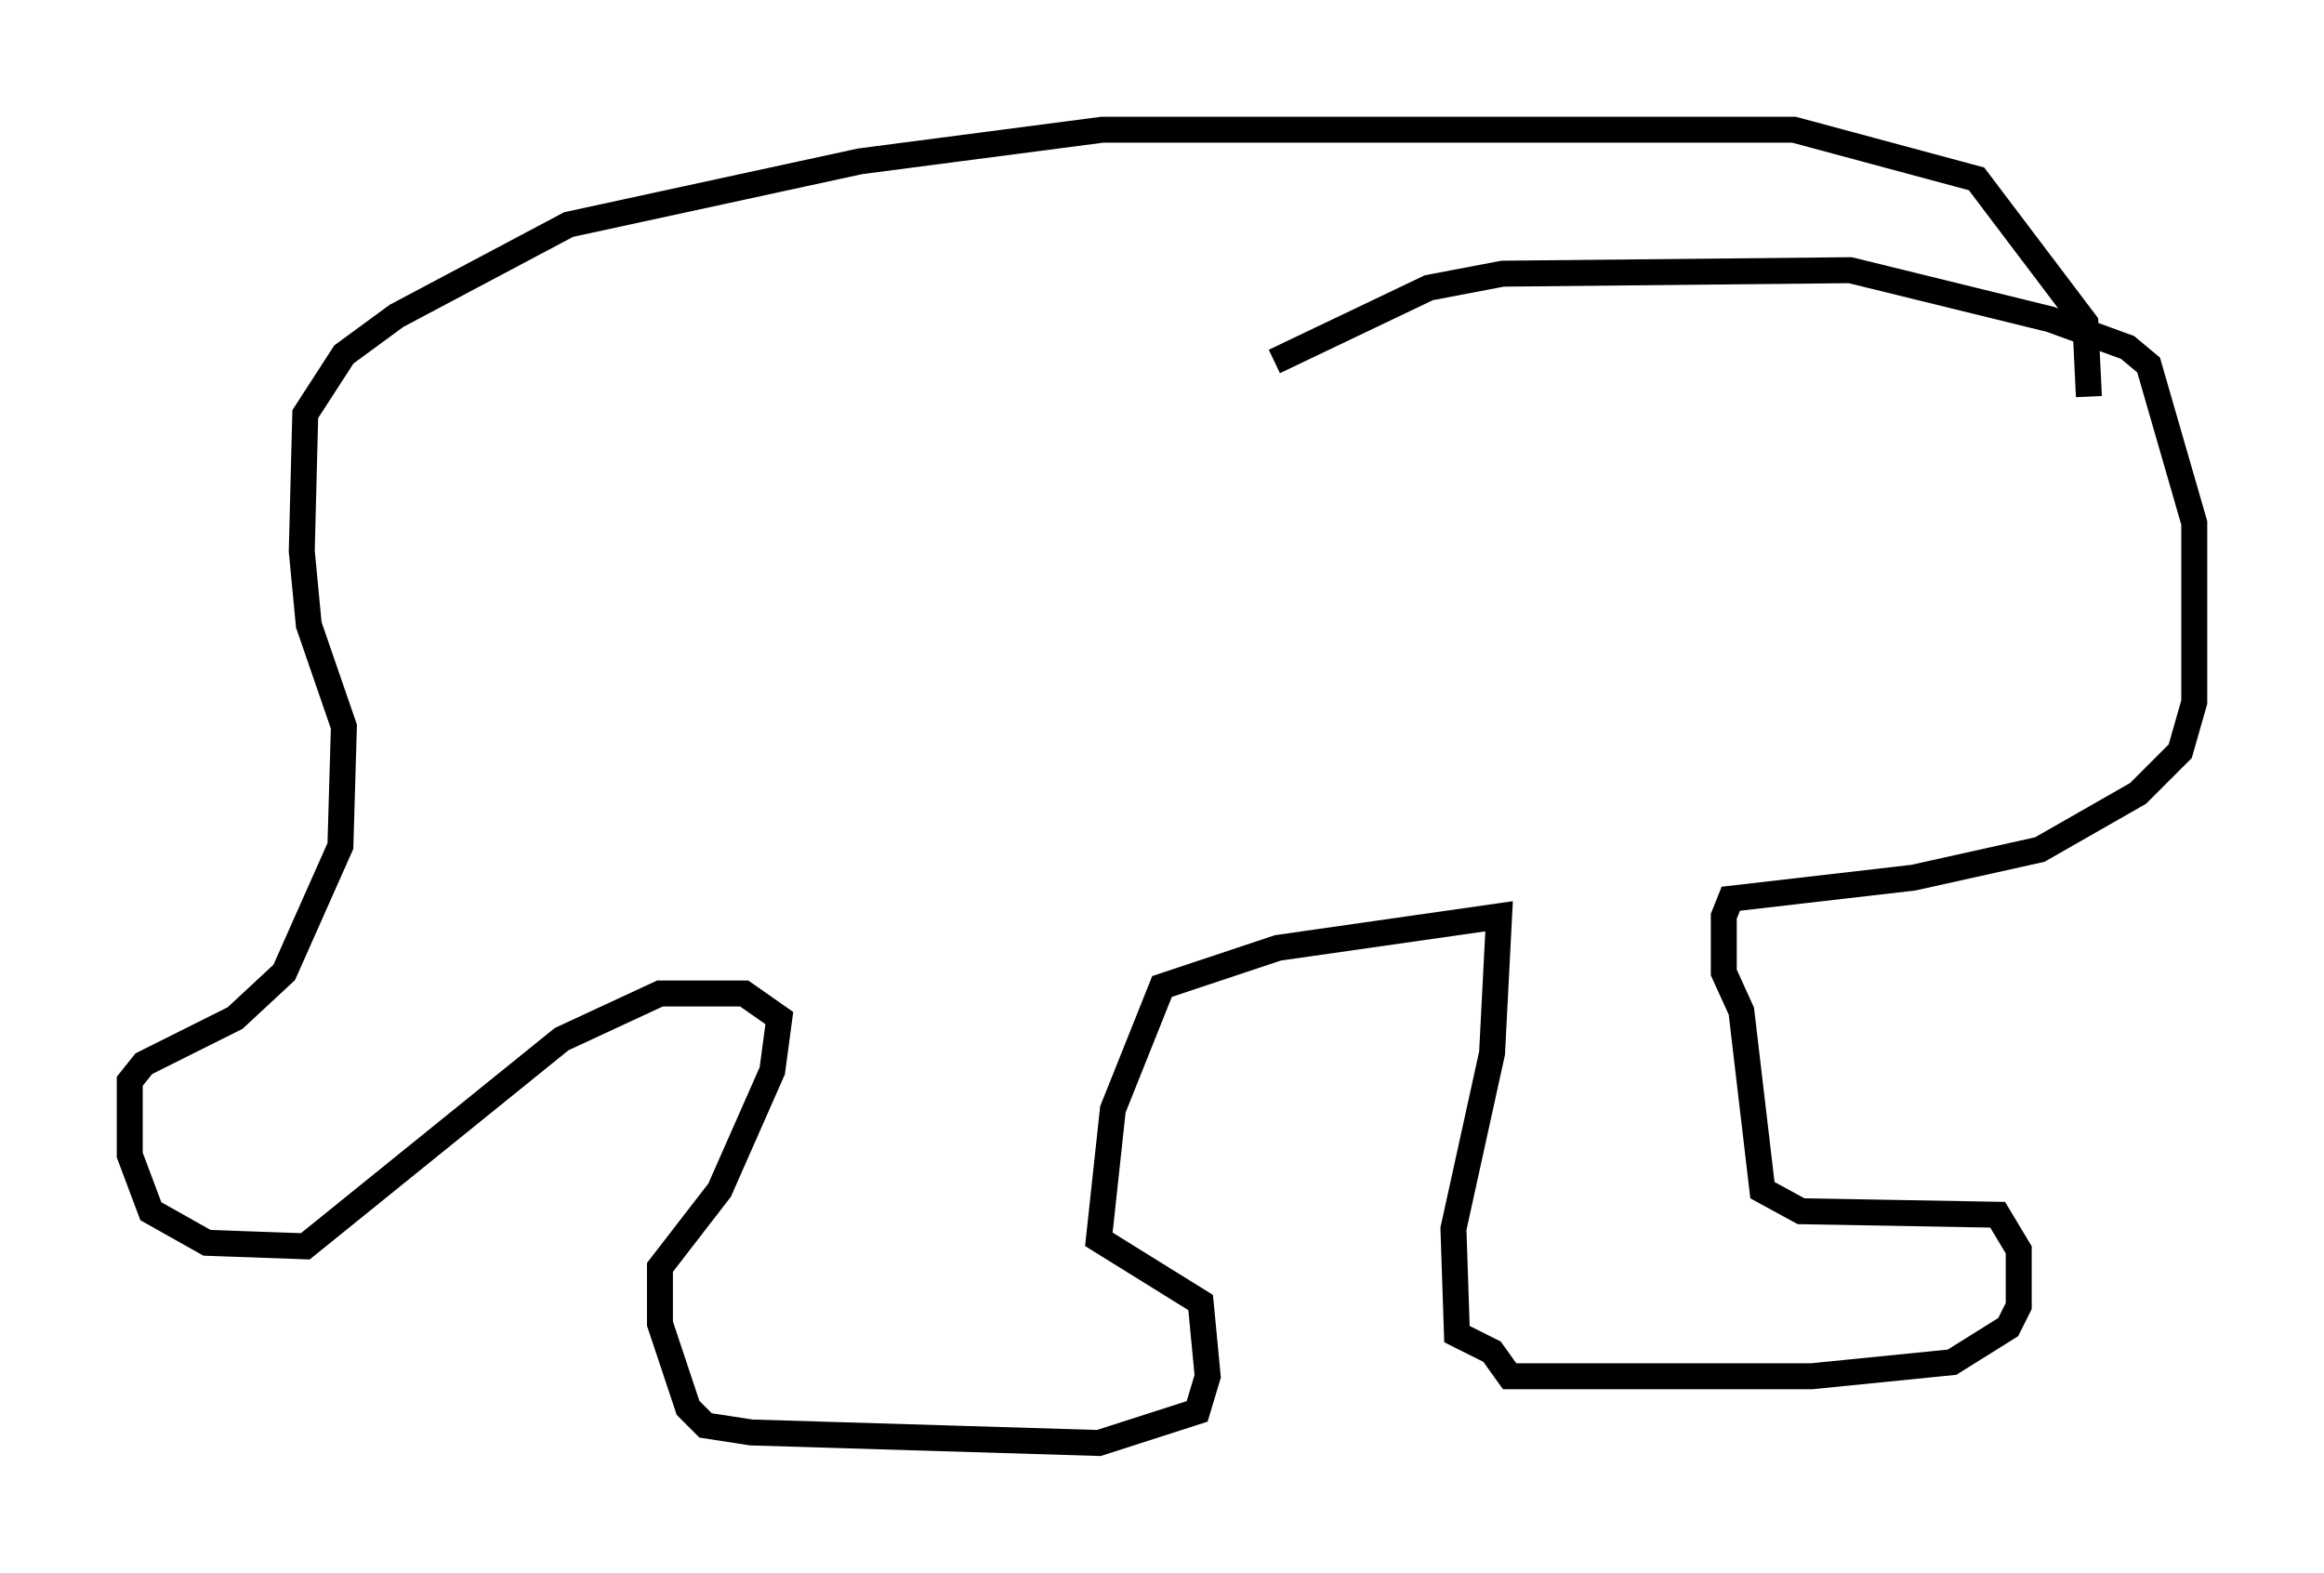 <?xml version="1.0" encoding="utf-8" ?>
<svg baseProfile="full" height="60.608" version="1.1" width="89.566" xmlns="http://www.w3.org/2000/svg" xmlns:ev="http://www.w3.org/2001/xml-events" xmlns:xlink="http://www.w3.org/1999/xlink"><defs /><rect fill="white" height="60.608" width="89.566" x="0" y="0" /><path d="M39.37, 20.561 m9.743, -6.631 l5.954, -2.842 2.842, -0.541 l13.396, -0.135 7.713, 1.894 l2.977, 1.083 0.812, 0.677 l1.759, 6.089 0.0, 6.901 l-0.541, 1.894 -1.624, 1.624 l-3.789, 2.165 -4.871, 1.083 l-7.036, 0.812 -0.271, 0.677 l0.0, 2.165 0.677, 1.488 l0.812, 6.901 1.488, 0.812 l7.578, 0.135 0.812, 1.353 l0.0, 2.165 -0.406, 0.812 l-2.165, 1.353 -5.413, 0.541 l-11.637, 0.0 -0.677, -0.947 l-1.353, -0.677 -0.135, -4.059 l1.488, -6.766 0.271, -5.277 l-8.525, 1.218 -4.465, 1.488 l-1.894, 4.736 -0.541, 5.007 l3.924, 2.436 0.271, 2.842 l-0.406, 1.353 -3.789, 1.218 l-13.396, -0.406 -1.759, -0.271 l-0.677, -0.677 -1.083, -3.248 l0.0, -2.165 2.3, -2.977 l2.03, -4.601 0.271, -2.03 l-1.353, -0.947 -3.248, 0.0 l-3.789, 1.759 -9.878, 7.984 l-3.789, -0.135 -2.165, -1.218 l-0.812, -2.165 0.0, -2.842 l0.541, -0.677 3.518, -1.759 l1.894, -1.759 2.165, -4.871 l0.135, -4.601 -1.353, -3.924 l-0.271, -2.842 0.135, -5.277 l1.488, -2.3 2.03, -1.488 l6.631, -3.518 11.231, -2.436 l9.337, -1.218 26.657, 0.0 l7.036, 1.894 4.195, 5.548 l0.135, 2.842 " fill="none" stroke="black" stroke-width="1" /></svg>